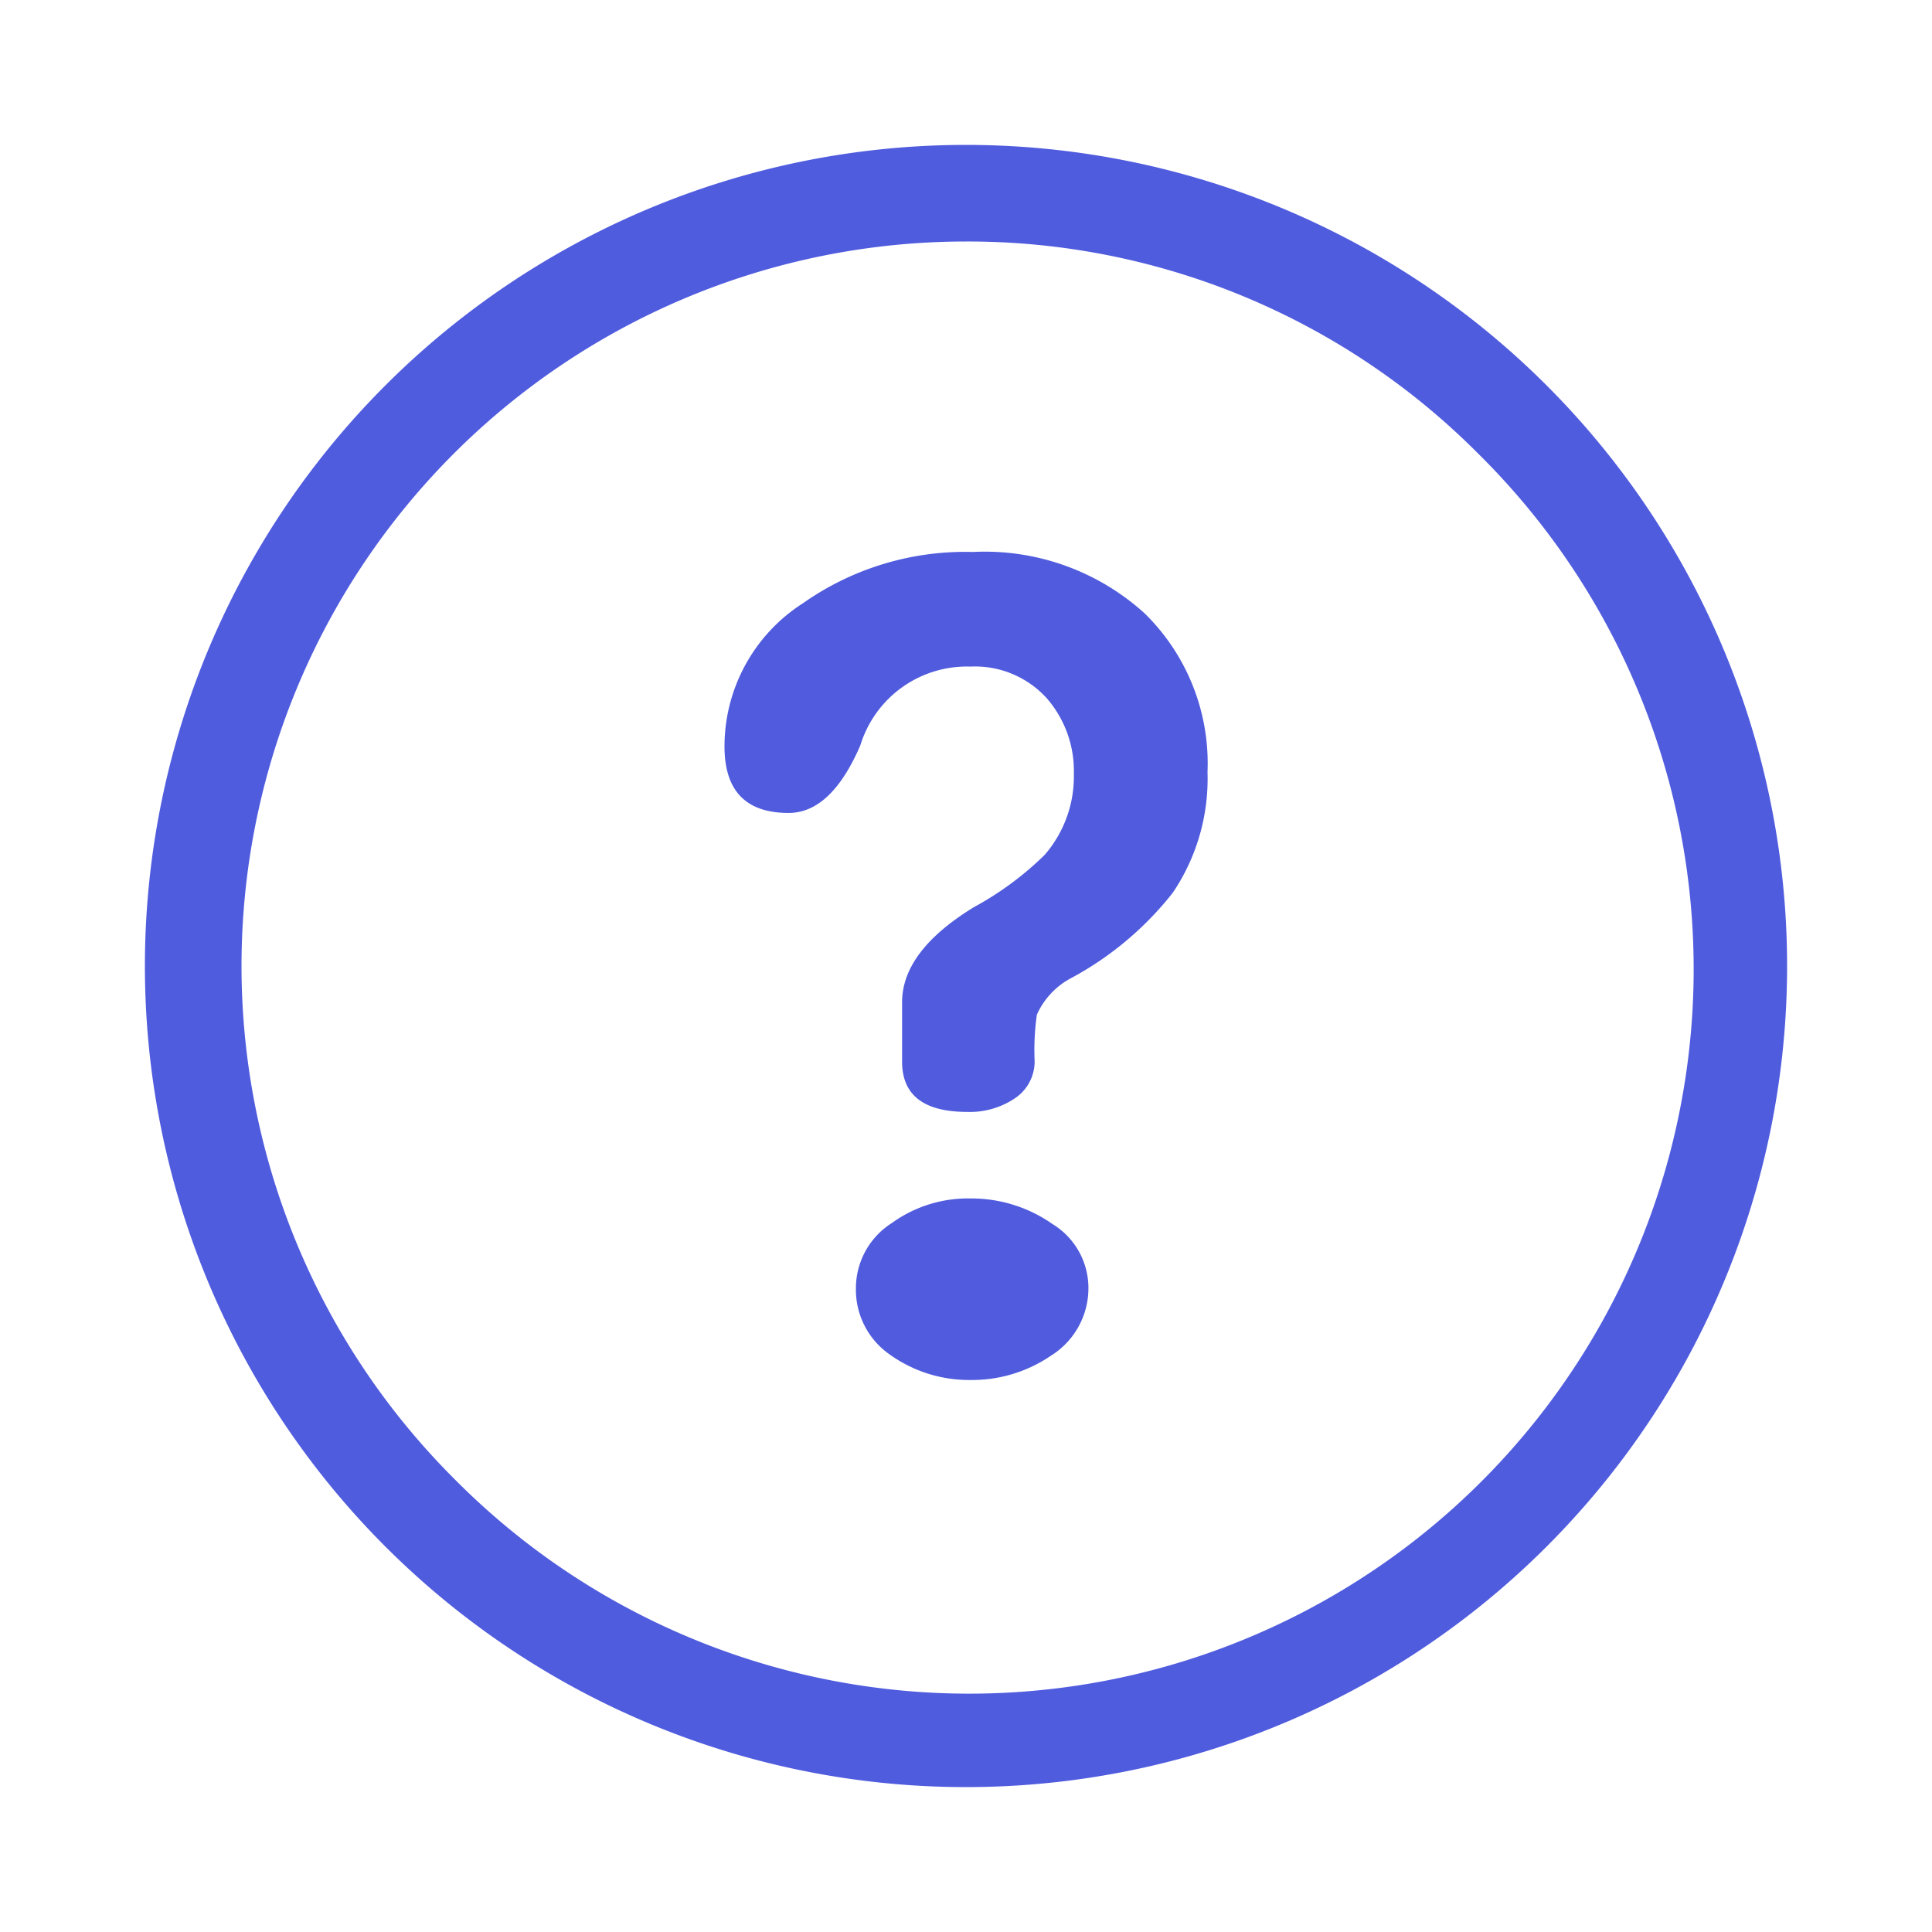 <svg id="icon_help" xmlns="http://www.w3.org/2000/svg" width="50" height="50" viewBox="0 0 50 50">
  <rect id="矩形_3258" data-name="矩形 3258" width="50" height="50" fill="#505bde" opacity="0"/>
  <path id="椭圆_80" data-name="椭圆 80" d="M21.25,2.5A18.75,18.75,0,0,0,7.992,34.508,18.75,18.75,0,1,0,34.508,7.992,18.627,18.627,0,0,0,21.25,2.5m0-2.5A21.25,21.25,0,1,1,0,21.25,21.25,21.25,0,0,1,21.25,0Z" transform="translate(3.75 3.75)" fill="#505cde"/>
  <path id="路径_89" data-name="路径 89" d="M13.141-5.586a5.267,5.267,0,0,1-.9,3.126,8.412,8.412,0,0,1-2.616,2.2,1.989,1.989,0,0,0-.9.954,6.425,6.425,0,0,0-.058,1.192,1.147,1.147,0,0,1-.523.98,2.084,2.084,0,0,1-1.221.344q-1.686,0-1.686-1.3V.373q0-1.324,1.86-2.463A8.16,8.16,0,0,0,8.926-3.441a3.093,3.093,0,0,0,.756-2.093,2.865,2.865,0,0,0-.7-1.96,2.505,2.505,0,0,0-1.977-.821,2.885,2.885,0,0,0-2.849,2.04Q3.4-4.527,2.3-4.527.641-4.527.641-6.249A4.4,4.4,0,0,1,2.676-9.957a7.289,7.289,0,0,1,4.39-1.324,6.156,6.156,0,0,1,4.448,1.589A5.431,5.431,0,0,1,13.141-5.586ZM10.059,7.79A2.054,2.054,0,0,1,9.1,9.512a3.624,3.624,0,0,1-2.093.636,3.523,3.523,0,0,1-2.093-.662,2.04,2.04,0,0,1-.872-1.7,2,2,0,0,1,.93-1.7,3.362,3.362,0,0,1,2.035-.636,3.653,3.653,0,0,1,2.122.662A1.939,1.939,0,0,1,10.059,7.79Z" transform="translate(18.109 25.566)" fill="#505bde"/>
</svg>
